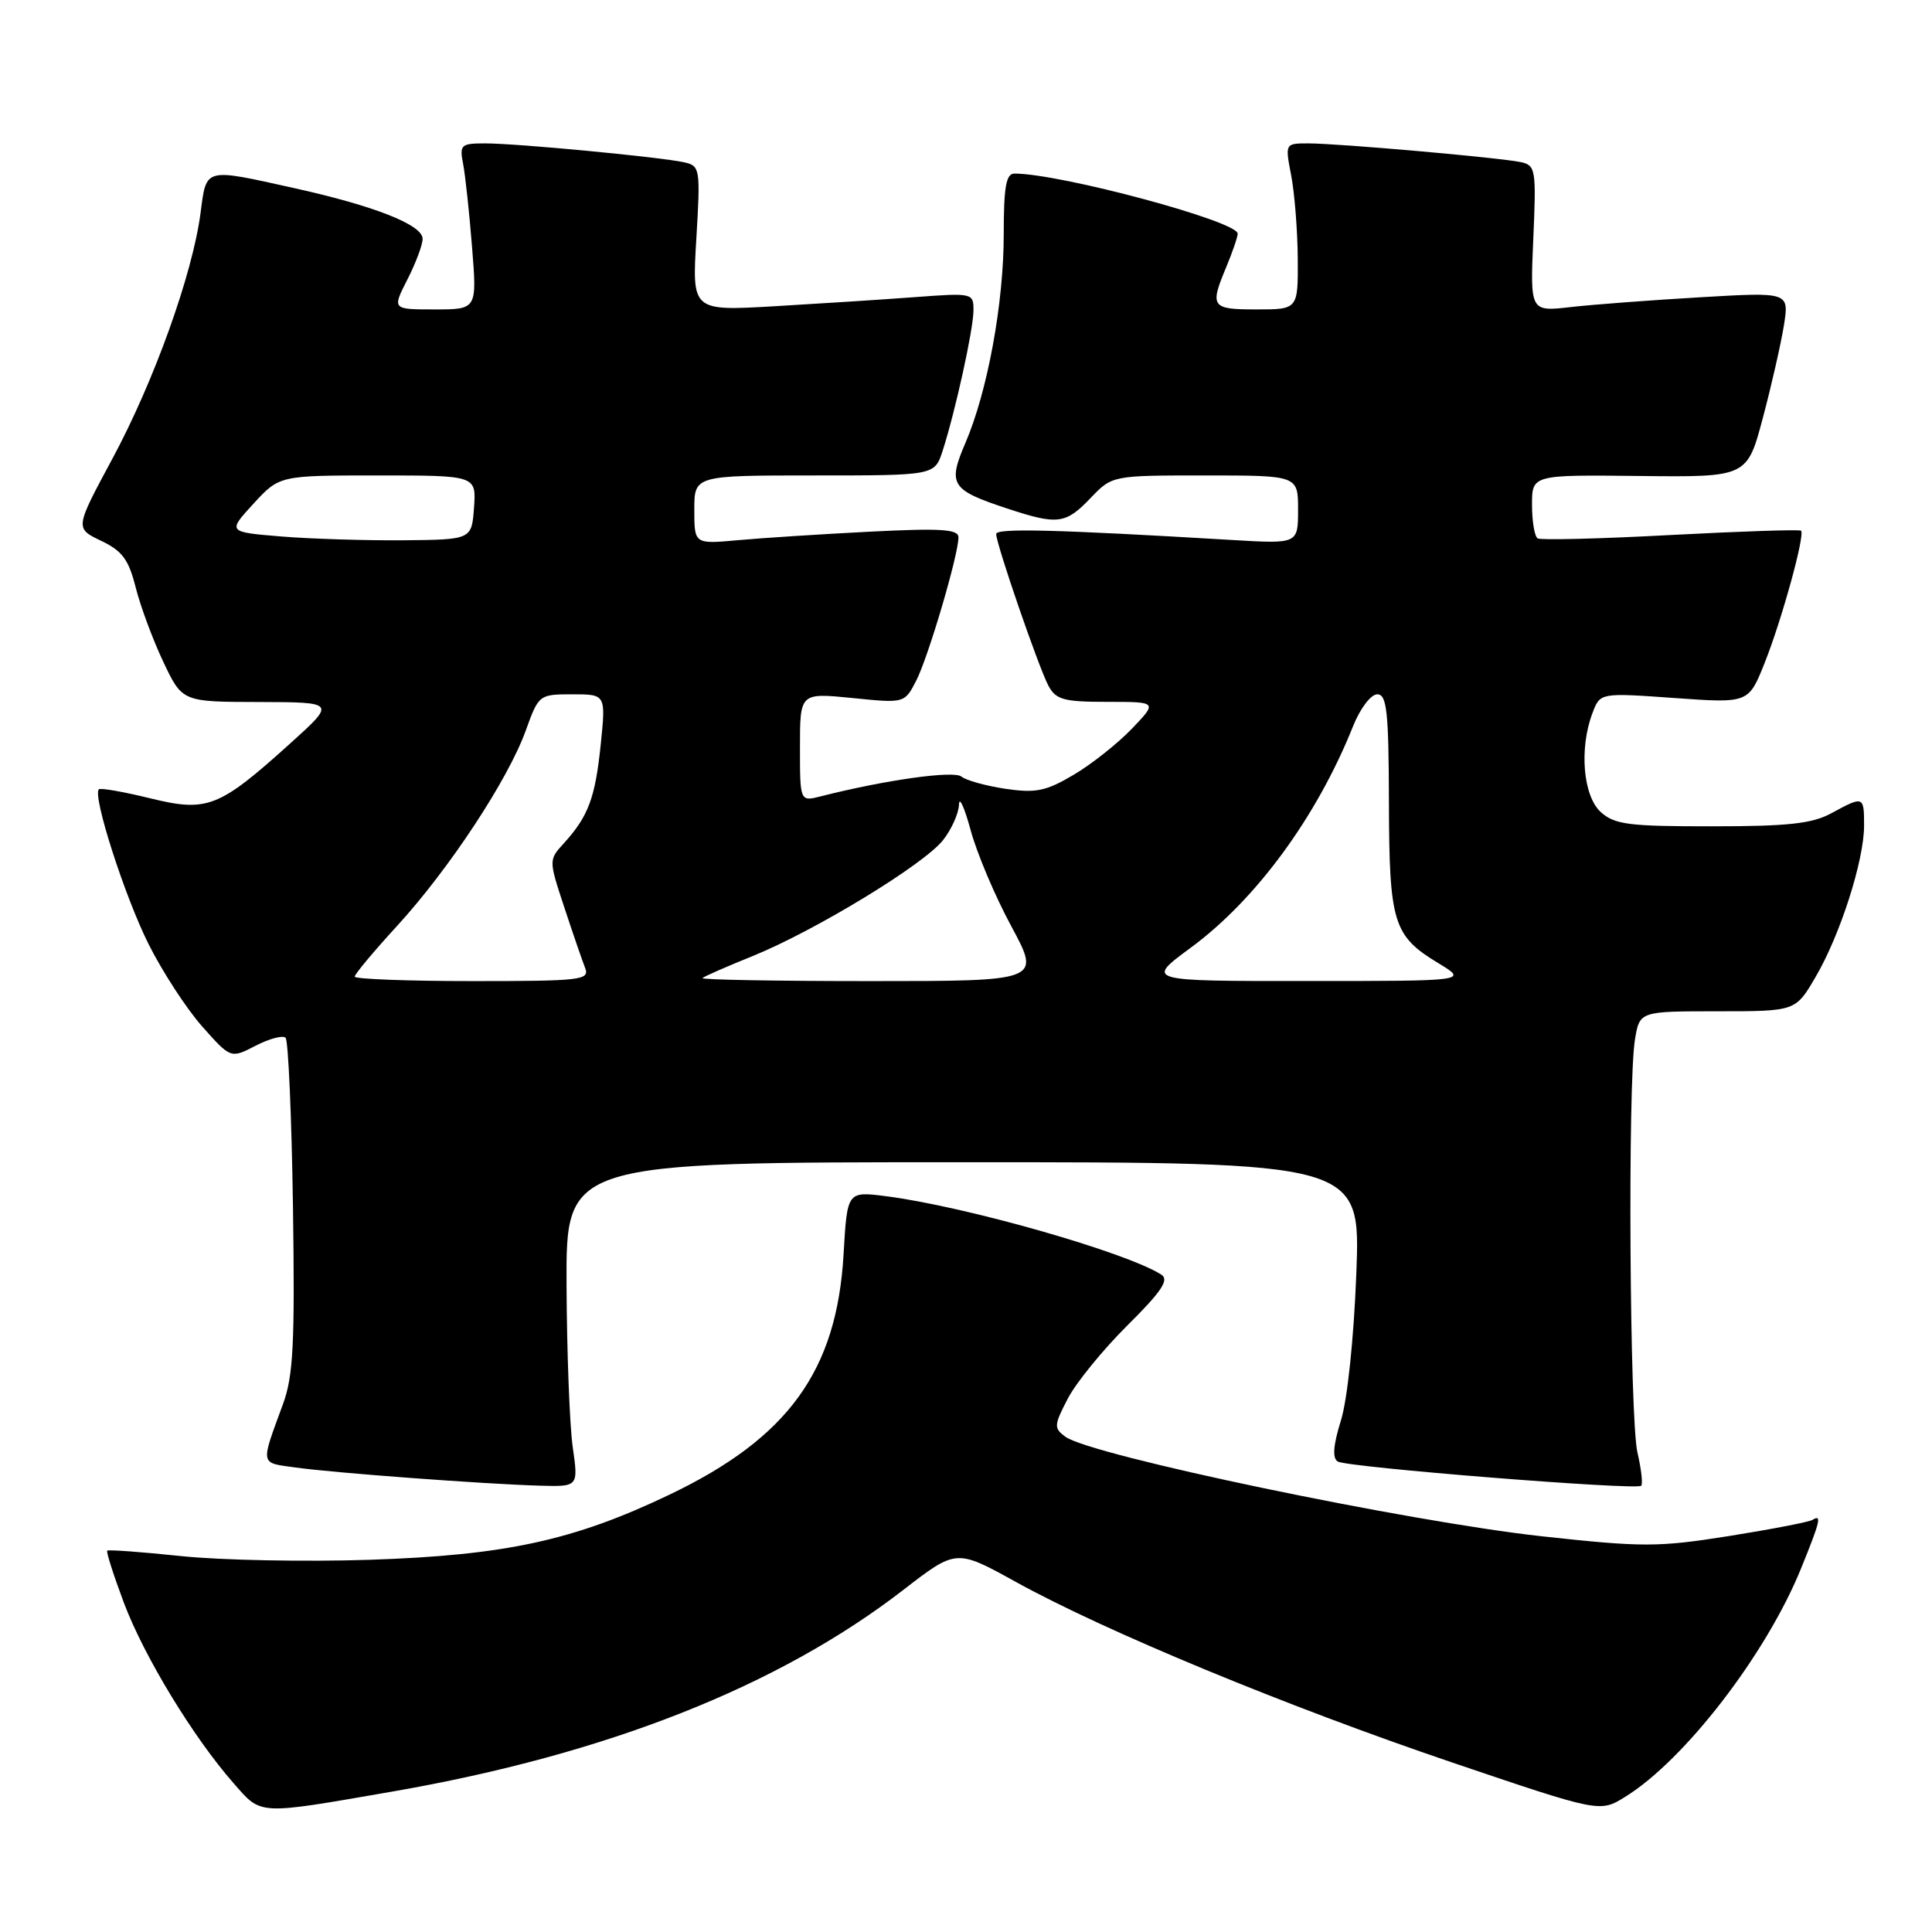 <?xml version="1.0" encoding="UTF-8" standalone="no"?>
<!DOCTYPE svg PUBLIC "-//W3C//DTD SVG 1.1//EN" "http://www.w3.org/Graphics/SVG/1.1/DTD/svg11.dtd" >
<svg xmlns="http://www.w3.org/2000/svg" xmlns:xlink="http://www.w3.org/1999/xlink" version="1.1" viewBox="0 0 256 256">
 <g >
 <path fill="currentColor"
d=" M 52.00 237.39 C 80.37 232.46 103.12 223.48 119.71 210.66 C 126.71 205.25 126.71 205.25 134.60 209.61 C 146.45 216.16 170.46 226.09 192.42 233.54 C 211.99 240.17 211.99 240.17 215.33 238.10 C 223.22 233.23 234.02 219.21 238.64 207.85 C 241.21 201.52 241.42 200.62 240.17 201.39 C 239.72 201.67 234.75 202.63 229.12 203.53 C 219.72 205.02 217.71 205.03 204.34 203.57 C 186.53 201.62 144.53 192.85 141.16 190.37 C 139.62 189.23 139.65 188.86 141.49 185.32 C 142.58 183.22 146.13 178.86 149.37 175.64 C 153.92 171.13 154.95 169.58 153.89 168.90 C 149.25 165.93 127.89 159.84 117.38 158.50 C 112.26 157.85 112.26 157.85 111.78 166.17 C 110.89 181.64 104.45 190.53 88.69 198.06 C 76.01 204.12 66.99 206.08 49.00 206.68 C 40.47 206.96 29.23 206.74 24.00 206.19 C 18.77 205.64 14.37 205.32 14.21 205.47 C 14.05 205.62 15.05 208.73 16.42 212.39 C 19.10 219.50 25.61 230.21 30.98 236.32 C 34.69 240.55 34.00 240.51 52.00 237.39 Z  M 75.89 191.75 C 75.48 188.86 75.11 179.19 75.07 170.25 C 75.00 154.00 75.00 154.00 127.65 154.00 C 180.29 154.00 180.29 154.00 179.72 168.75 C 179.39 177.34 178.54 185.49 177.67 188.25 C 176.65 191.53 176.53 193.21 177.26 193.66 C 178.51 194.43 216.85 197.49 217.47 196.87 C 217.70 196.63 217.48 194.66 216.97 192.47 C 215.94 188.03 215.67 143.60 216.64 137.75 C 217.26 134.00 217.26 134.00 227.59 134.00 C 237.92 134.00 237.92 134.00 240.57 129.46 C 243.83 123.91 247.00 114.01 247.00 109.41 C 247.00 105.46 246.94 105.44 242.70 107.74 C 240.14 109.14 236.98 109.49 226.86 109.49 C 215.82 109.50 213.94 109.26 212.11 107.60 C 209.76 105.47 209.23 99.15 211.02 94.46 C 212.03 91.79 212.03 91.79 221.86 92.49 C 231.69 93.19 231.69 93.19 233.82 87.85 C 236.09 82.17 239.20 70.87 238.65 70.32 C 238.47 70.14 230.71 70.40 221.41 70.89 C 212.11 71.39 204.16 71.59 203.75 71.34 C 203.34 71.09 203.00 69.09 203.00 66.89 C 203.00 62.91 203.00 62.91 217.25 63.07 C 231.50 63.23 231.50 63.23 233.59 55.36 C 234.74 51.04 235.99 45.52 236.38 43.10 C 237.07 38.70 237.07 38.70 225.29 39.39 C 218.80 39.77 211.08 40.35 208.12 40.69 C 202.75 41.30 202.75 41.30 203.17 31.62 C 203.57 22.50 203.48 21.91 201.55 21.49 C 198.88 20.90 177.41 19.01 173.38 19.00 C 170.27 19.00 170.27 19.00 171.09 23.25 C 171.54 25.59 171.93 30.54 171.96 34.25 C 172.00 41.00 172.00 41.00 166.50 41.00 C 160.49 41.00 160.27 40.69 162.50 35.35 C 163.32 33.37 164.00 31.40 164.00 30.96 C 164.00 29.32 140.52 23.00 134.41 23.00 C 133.31 23.00 133.00 24.78 133.00 31.04 C 133.00 40.18 130.86 51.84 127.92 58.70 C 125.55 64.21 126.01 64.92 133.43 67.37 C 140.14 69.59 141.19 69.46 144.50 66.00 C 147.37 63.00 147.37 63.00 159.69 63.00 C 172.00 63.00 172.00 63.00 172.00 67.54 C 172.00 72.07 172.00 72.07 163.25 71.55 C 139.83 70.16 132.00 69.96 132.00 70.76 C 132.00 72.10 137.63 88.44 138.92 90.86 C 139.92 92.72 140.95 93.00 146.73 93.00 C 153.39 93.00 153.39 93.00 149.95 96.59 C 148.05 98.56 144.58 101.31 142.22 102.69 C 138.59 104.84 137.24 105.11 133.22 104.52 C 130.63 104.13 128.00 103.40 127.39 102.90 C 126.39 102.07 117.29 103.35 108.75 105.52 C 106.00 106.22 106.00 106.22 106.00 99.01 C 106.00 91.80 106.00 91.80 112.93 92.49 C 119.85 93.19 119.85 93.19 121.39 90.22 C 122.99 87.12 127.00 73.53 127.00 71.20 C 127.00 70.12 124.71 69.97 115.25 70.45 C 108.79 70.78 100.91 71.29 97.75 71.58 C 92.00 72.10 92.00 72.10 92.00 67.55 C 92.00 63.00 92.00 63.00 107.92 63.00 C 123.84 63.00 123.84 63.00 124.90 59.75 C 126.59 54.50 128.97 43.69 128.99 41.15 C 129.00 38.83 128.89 38.80 121.25 39.37 C 116.99 39.69 108.59 40.23 102.60 40.58 C 91.69 41.21 91.69 41.21 92.27 31.61 C 92.82 22.34 92.76 21.98 90.67 21.51 C 87.62 20.82 68.49 19.00 64.31 19.00 C 61.06 19.00 60.87 19.18 61.37 21.75 C 61.66 23.26 62.19 28.21 62.55 32.75 C 63.21 41.00 63.21 41.00 57.58 41.00 C 51.96 41.00 51.96 41.00 53.98 37.04 C 55.09 34.86 56.00 32.44 56.00 31.65 C 56.00 29.80 49.66 27.29 39.00 24.93 C 26.96 22.26 27.37 22.15 26.57 28.25 C 25.51 36.31 20.42 50.51 14.91 60.75 C 9.93 70.00 9.93 70.00 13.38 71.65 C 16.19 72.98 17.05 74.14 17.98 77.84 C 18.61 80.35 20.26 84.78 21.64 87.70 C 24.15 93.00 24.15 93.00 34.32 93.02 C 44.50 93.05 44.50 93.05 38.50 98.47 C 28.98 107.06 27.49 107.64 19.86 105.77 C 16.36 104.91 13.32 104.38 13.10 104.59 C 12.23 105.42 16.51 118.74 19.67 125.07 C 21.52 128.76 24.72 133.68 26.80 136.02 C 30.57 140.27 30.57 140.27 33.88 138.56 C 35.70 137.62 37.48 137.15 37.84 137.51 C 38.20 137.87 38.64 147.93 38.82 159.87 C 39.08 178.03 38.87 182.31 37.50 186.04 C 34.49 194.26 34.40 193.79 39.15 194.45 C 44.29 195.17 64.35 196.66 71.57 196.86 C 76.64 197.00 76.64 197.00 75.89 191.75 Z  M 47.00 129.41 C 47.00 129.08 49.54 126.04 52.64 122.66 C 59.51 115.16 67.35 103.26 69.67 96.79 C 71.38 92.05 71.44 92.00 75.84 92.00 C 80.28 92.00 80.28 92.00 79.60 98.65 C 78.87 105.72 77.96 108.17 74.73 111.72 C 72.70 113.95 72.70 113.95 74.77 120.22 C 75.91 123.68 77.15 127.29 77.53 128.25 C 78.16 129.87 77.06 130.00 62.61 130.00 C 54.02 130.00 47.00 129.73 47.00 129.41 Z  M 93.08 129.60 C 93.31 129.38 96.31 128.06 99.74 126.68 C 108.01 123.32 122.41 114.56 124.96 111.32 C 126.08 109.90 127.03 107.78 127.07 106.62 C 127.10 105.45 127.79 106.97 128.61 109.98 C 129.42 113.00 131.84 118.74 134.00 122.73 C 137.92 130.00 137.92 130.00 115.29 130.00 C 102.85 130.00 92.85 129.82 93.08 129.60 Z  M 157.75 125.60 C 166.44 119.21 174.49 108.23 179.29 96.22 C 180.23 93.87 181.65 92.00 182.49 92.00 C 183.76 92.00 184.01 94.23 184.04 106.25 C 184.08 122.32 184.59 123.99 190.61 127.64 C 194.50 129.99 194.50 129.99 173.14 129.99 C 151.78 130.00 151.78 130.00 157.75 125.60 Z  M 37.32 71.09 C 30.14 70.50 30.14 70.50 33.58 66.75 C 37.03 63.00 37.03 63.00 50.07 63.00 C 63.11 63.00 63.11 63.00 62.81 67.25 C 62.50 71.50 62.50 71.50 53.50 71.59 C 48.55 71.63 41.27 71.41 37.32 71.09 Z "/>
</g>
</svg>